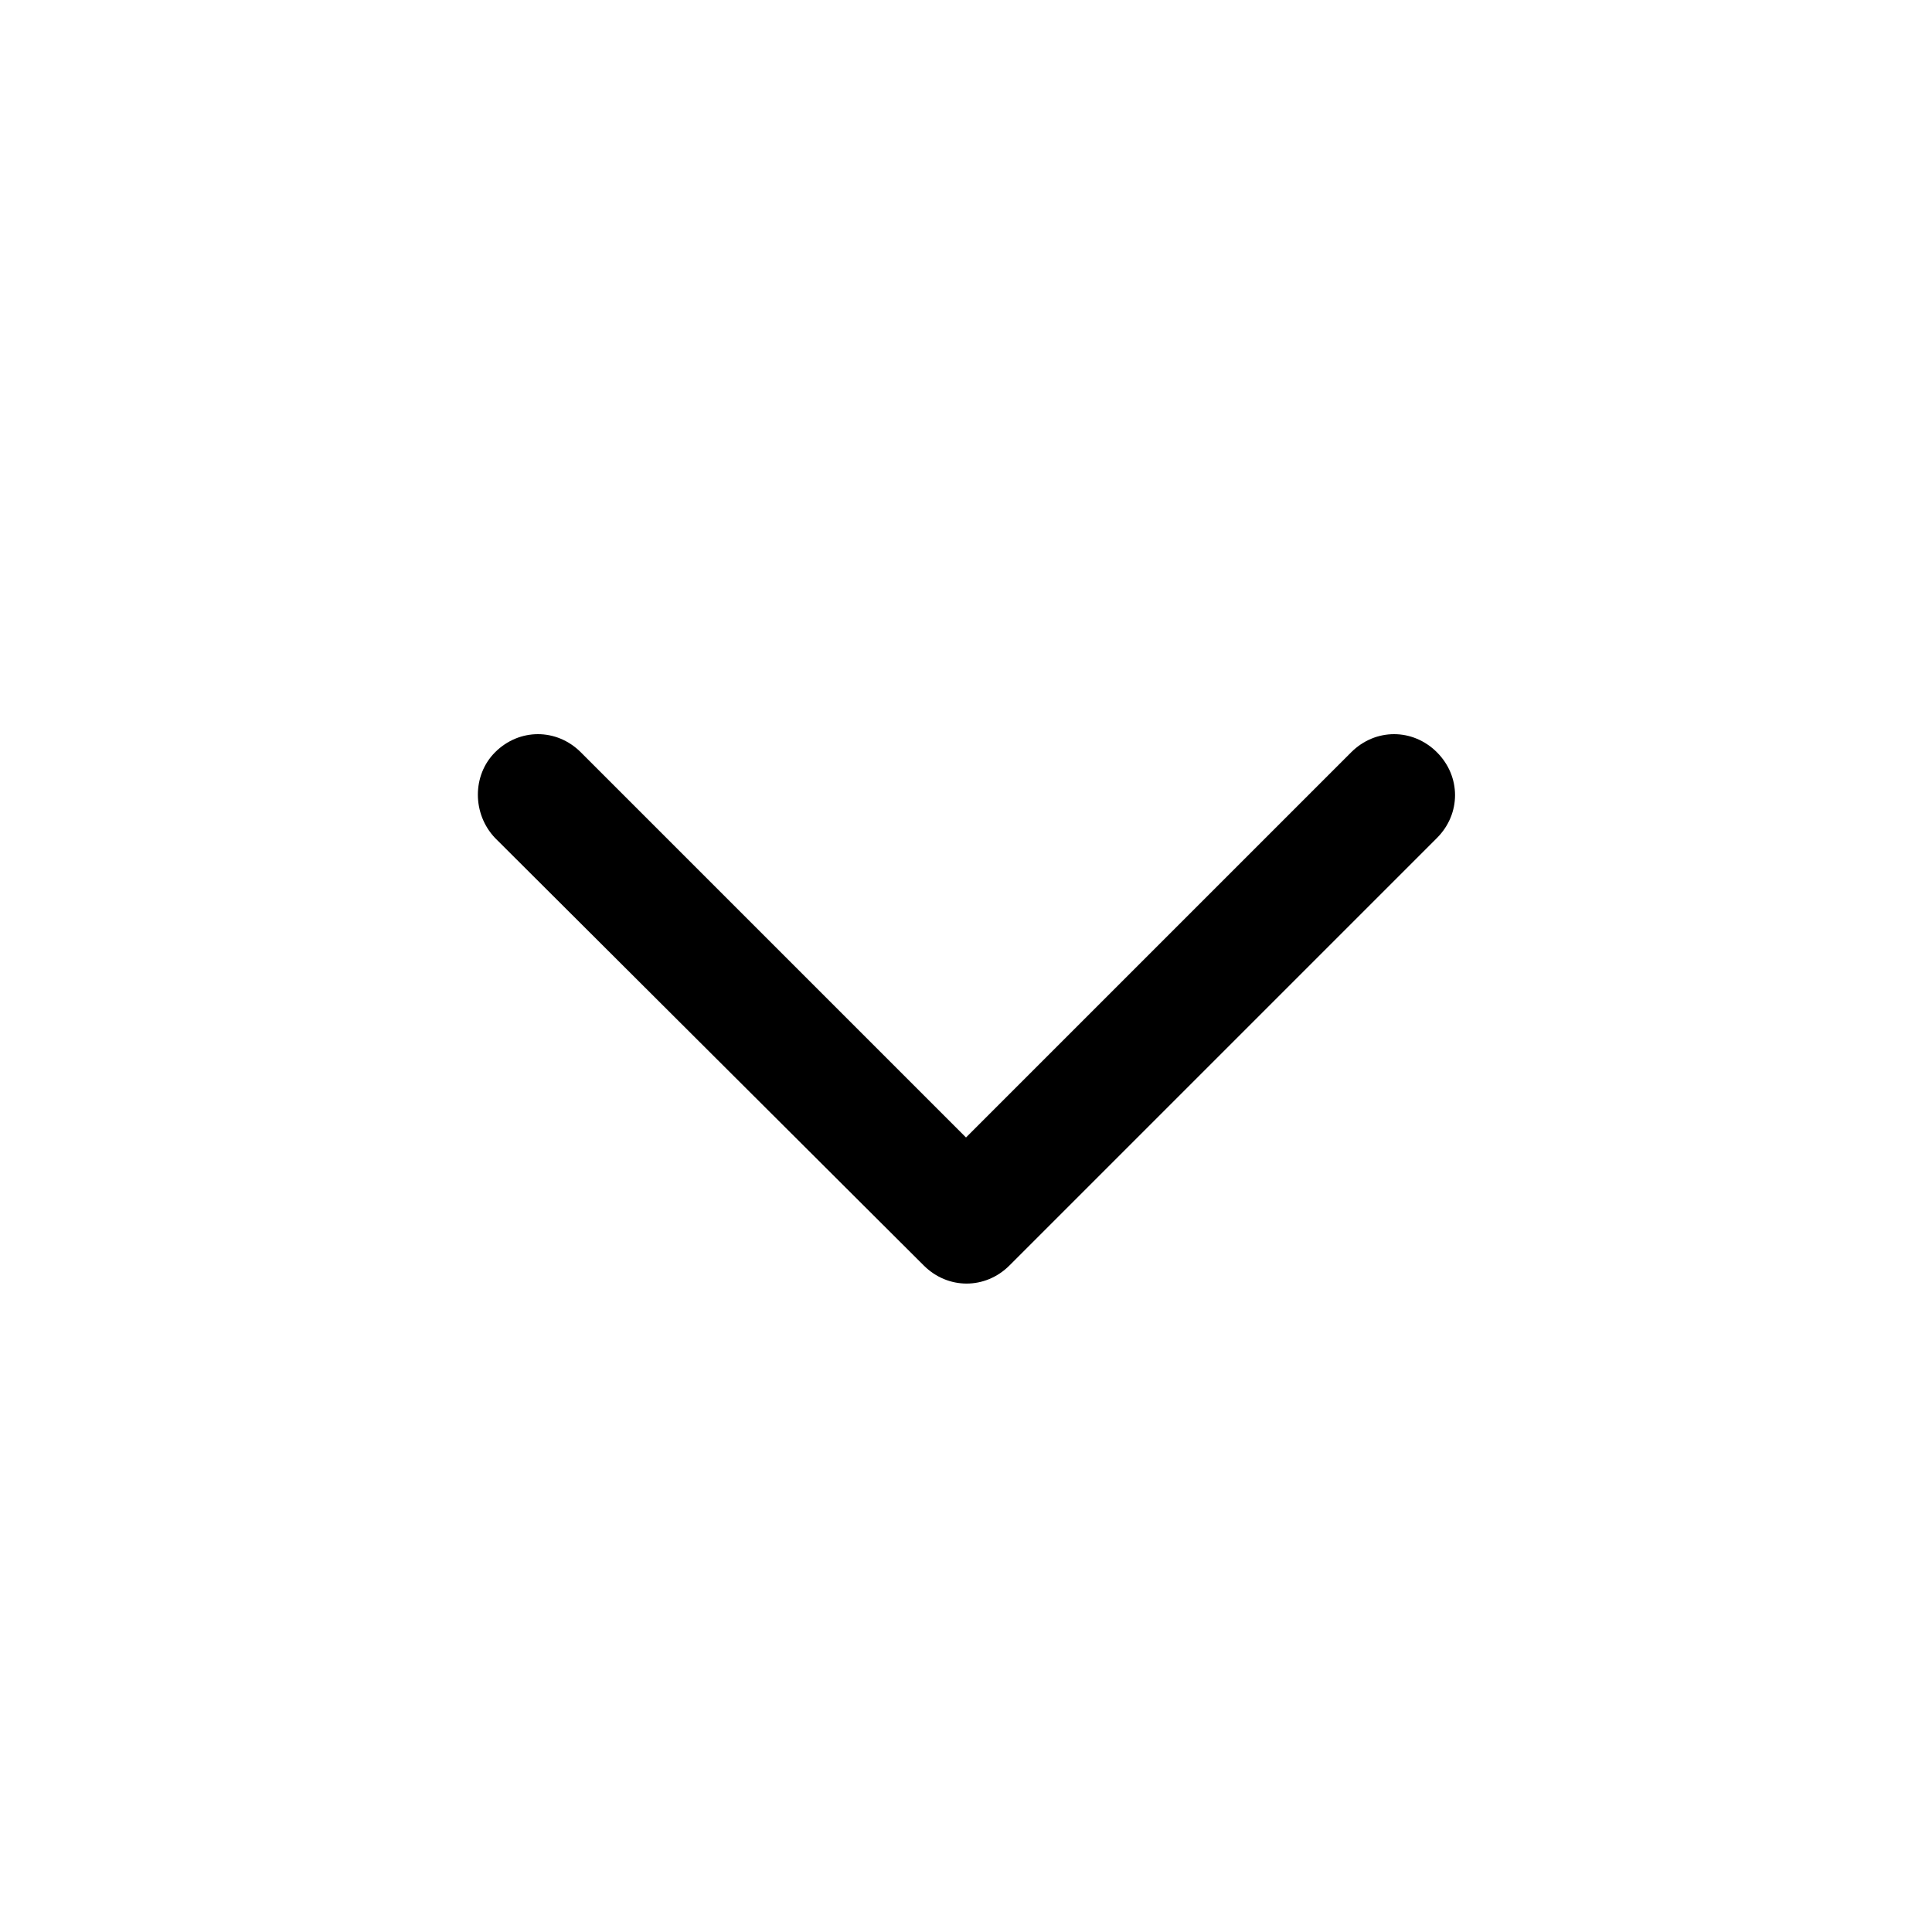 <?xml version="1.0" encoding="utf-8"?>
<!-- Generator: Adobe Illustrator 28.0.0, SVG Export Plug-In . SVG Version: 6.00 Build 0)  -->
<svg version="1.1" id="Layer_1" xmlns="http://www.w3.org/2000/svg" xmlns:xlink="http://www.w3.org/1999/xlink" x="0px" y="0px"
	 viewBox="0 0 16 16" style="enable-background:new 0 0 16 16;" xml:space="preserve">
<style type="text/css">
	.st0{fill-rule:evenodd;clip-rule:evenodd;}
</style>
<path class="st0" d="M4.1,6.23c0.2-0.2,0.51-0.2,0.71,0L8,9.42l3.19-3.19c0.2-0.2,0.51-0.2,0.71,0s0.2,0.51,0,0.71l-3.54,3.54
	c-0.2,0.2-0.51,0.2-0.71,0L4.1,6.94C3.91,6.74,3.91,6.42,4.1,6.23z"/>
</svg>
